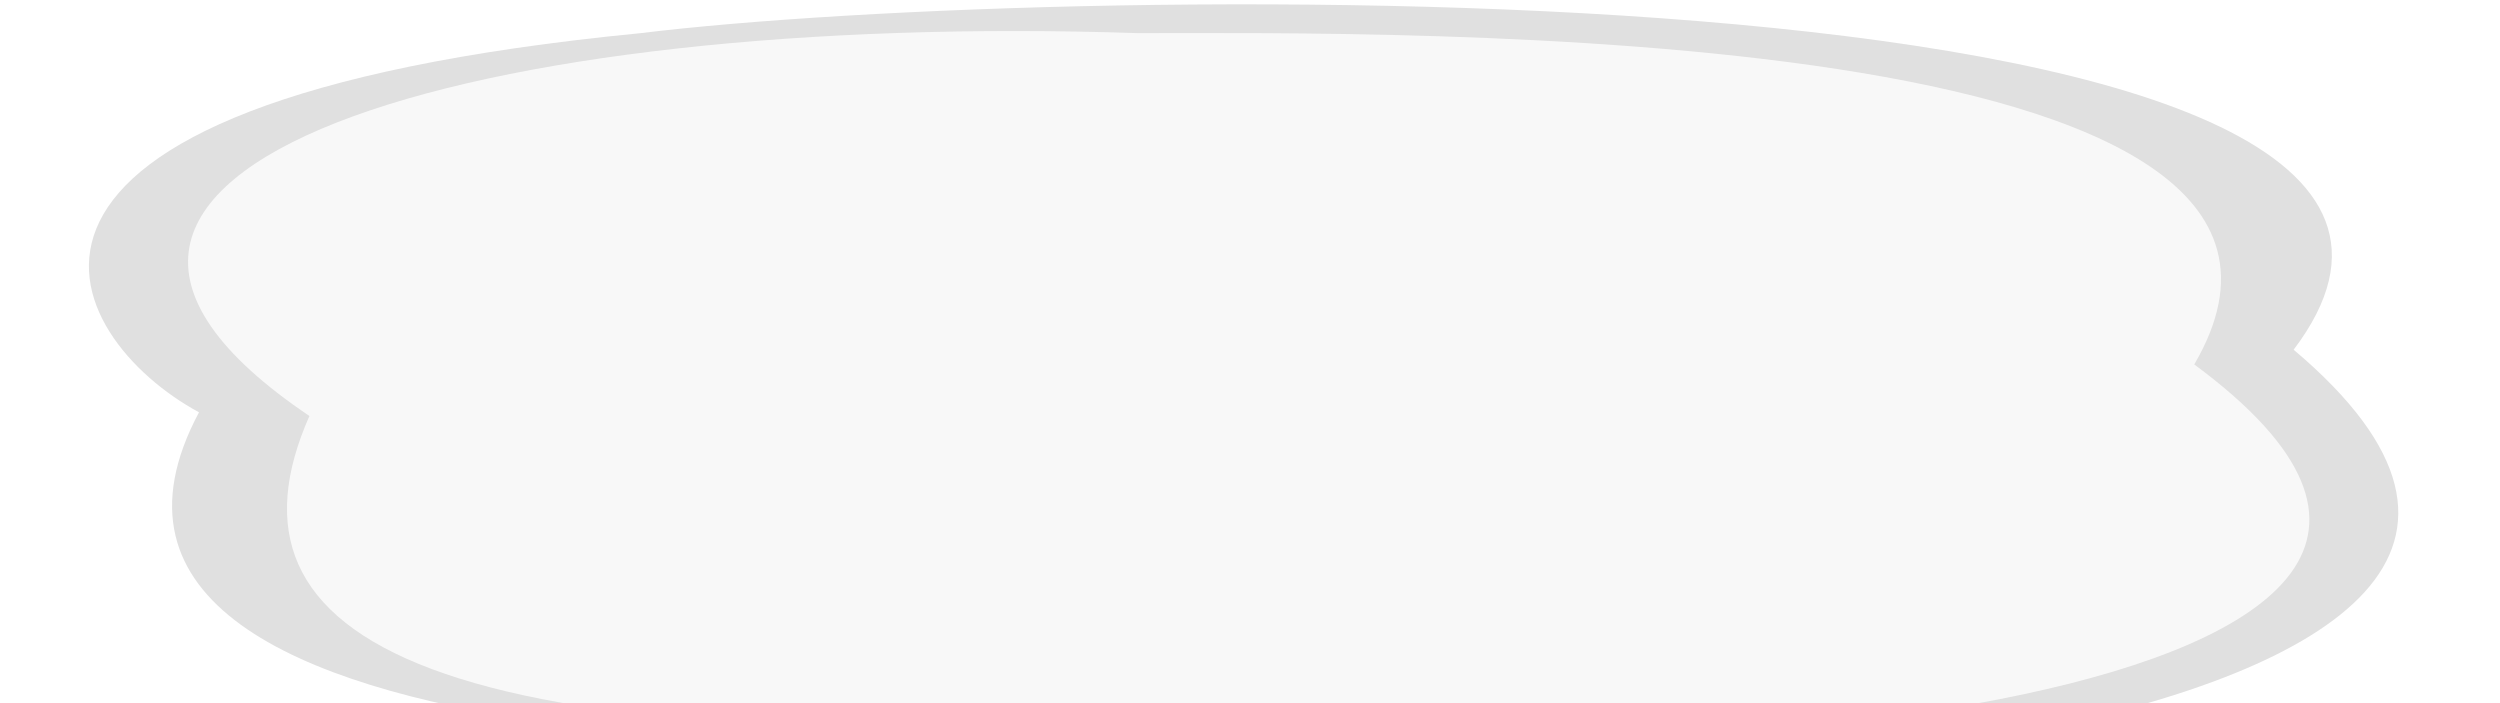 <svg width="256" height="72" viewBox="0 0 67.7 19.1" xmlns="http://www.w3.org/2000/svg"><defs><linearGradient x1="2.2" x2="65.2" y1="10.7" y2="10.7" gradientUnits="userSpaceOnUse"><stop stop-color="#9088a8" offset="0"/></linearGradient></defs><path d="m5.3 11.2c-3.7-2-7.5-8.4 12-10.3 11.4-1.4 53-2.1 44.9 8.6 12.8 10.8-21.2 13.2-31.3 10.8-3.9 0-31.1 1.2-25.6-9.1z" style="fill:#e0e0e0;stroke-width:0.3px;stroke:url(#a)"/><path d="m8.3 11.3c-10.1-6.8 4.6-11 22.5-10.4 6.9 0 34.2-0.4 28.7 9 12.6 9.3-16.3 11.4-26.1 9.6-21.9 1.3-27.8-2.1-25.1-8.2z" fill="#f8f8f8"/></svg>